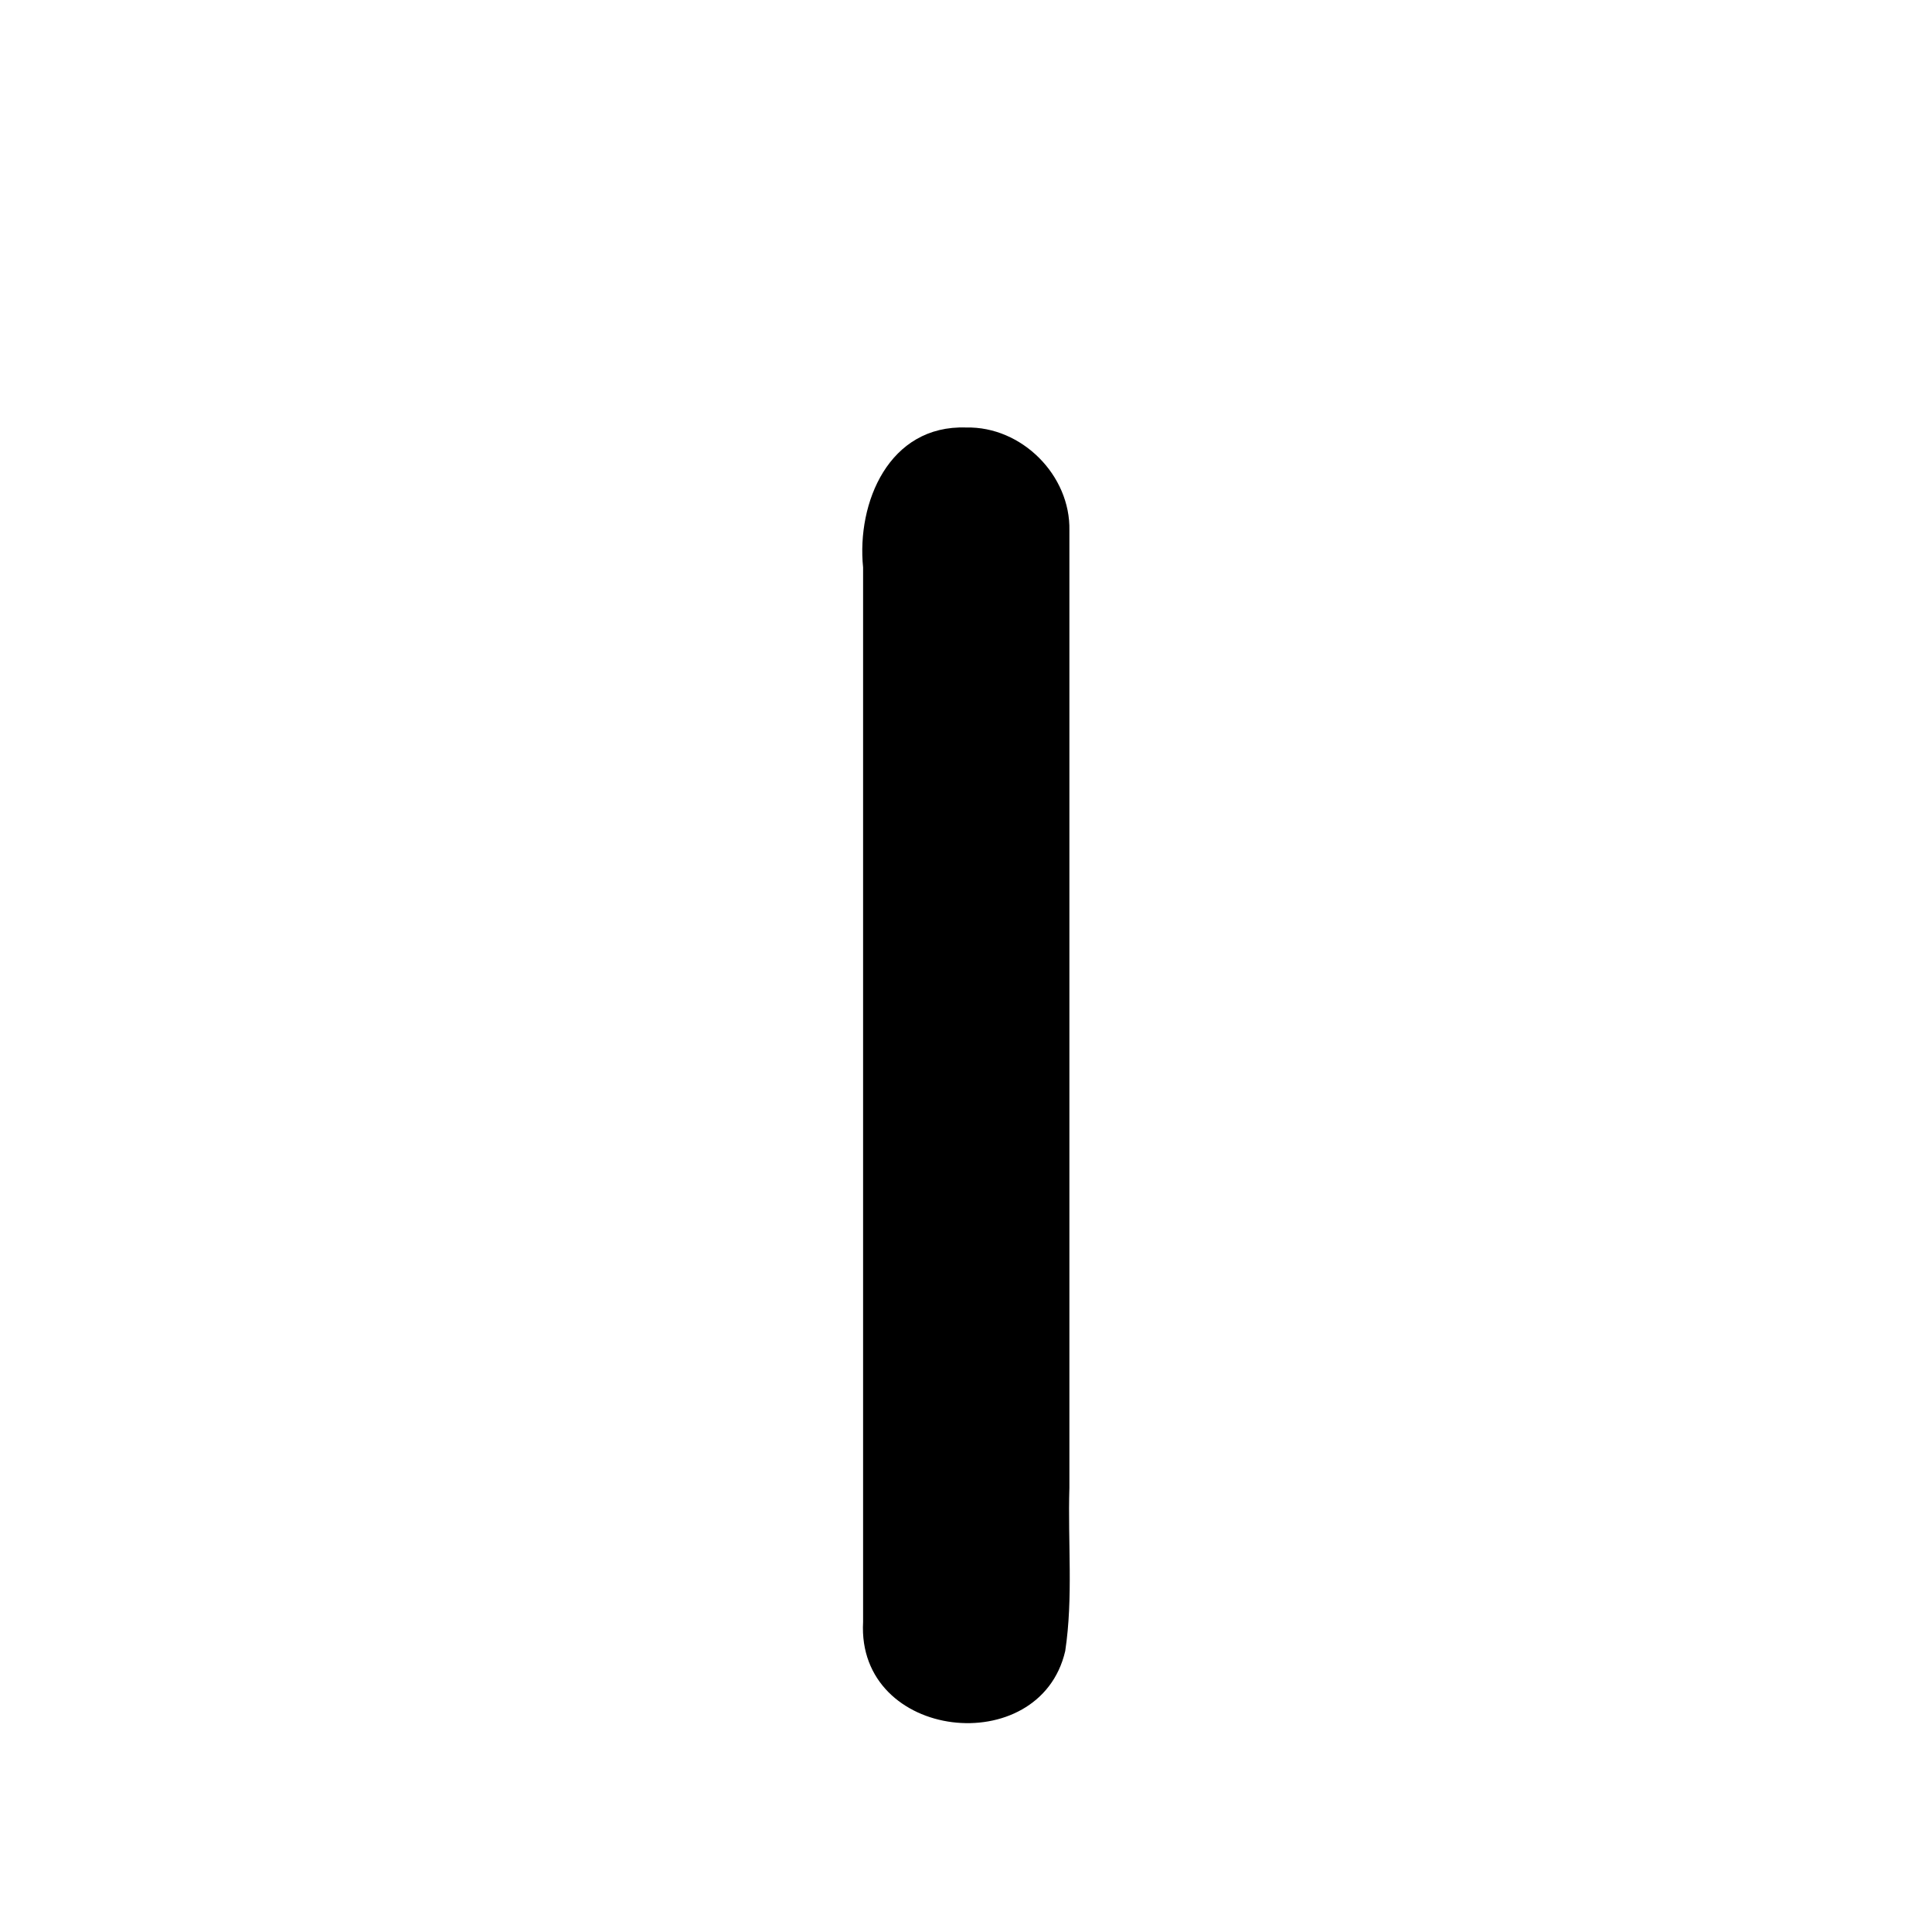 <?xml version="1.0" encoding="UTF-8" standalone="no"?>
<svg
   version="1.1"
   width="72.0mm"
   viewBox="0 0 72.0 72.0"
   height="72.0mm"
   id="svg1"
   sodipodi:docname="l.svg"
   inkscape:version="1.3.2 (091e20e, 2023-11-25, custom)"
   xmlns:inkscape="http://www.inkscape.org/namespaces/inkscape"
   xmlns:sodipodi="http://sodipodi.sourceforge.net/DTD/sodipodi-0.dtd"
   xmlns="http://www.w3.org/2000/svg"
   xmlns:svg="http://www.w3.org/2000/svg">
  <defs
     id="defs2" />
  <sodipodi:namedview
     id="namedview1"
     pagecolor="#ffffff"
     bordercolor="#000000"
     borderopacity="0.25"
     inkscape:showpageshadow="2"
     inkscape:pageopacity="0.0"
     inkscape:pagecheckerboard="0"
     inkscape:deskcolor="#d1d1d1"
     inkscape:document-units="mm"
     inkscape:zoom="1.4937934"
     inkscape:cx="127.19296"
     inkscape:cy="130.87486"
     inkscape:window-width="1920"
     inkscape:window-height="1009"
     inkscape:window-x="-8"
     inkscape:window-y="-8"
     inkscape:window-maximized="1"
     inkscape:current-layer="svg1" />
  <g
     transform="translate(32.134,15.93)"
     id="g1">
    <defs
       id="defs1" />
    <g
       id="layer1"
       transform="translate(123.765,-705.35)">
      <path
         style="color:#000000;fill:#000000;stroke:none;stroke-width:1;stroke-linecap:round;stroke-linejoin:round;-inkscape-stroke:none"
         d="m -119.89,705.352 c -2.882,-0.102 -4.088,2.799 -3.844,5.215 0,13.099 0,26.198 0,39.298 -0.244,4.429 6.588,5.171 7.533,1.083 0.302,-2.003 0.093,-4.053 0.155,-6.078 0,-11.891 0,-23.783 0,-35.674 0.048,-2.064 -1.779,-3.891 -3.844,-3.844 z"
         id="path16" />
    </g>
  </g>
</svg>
